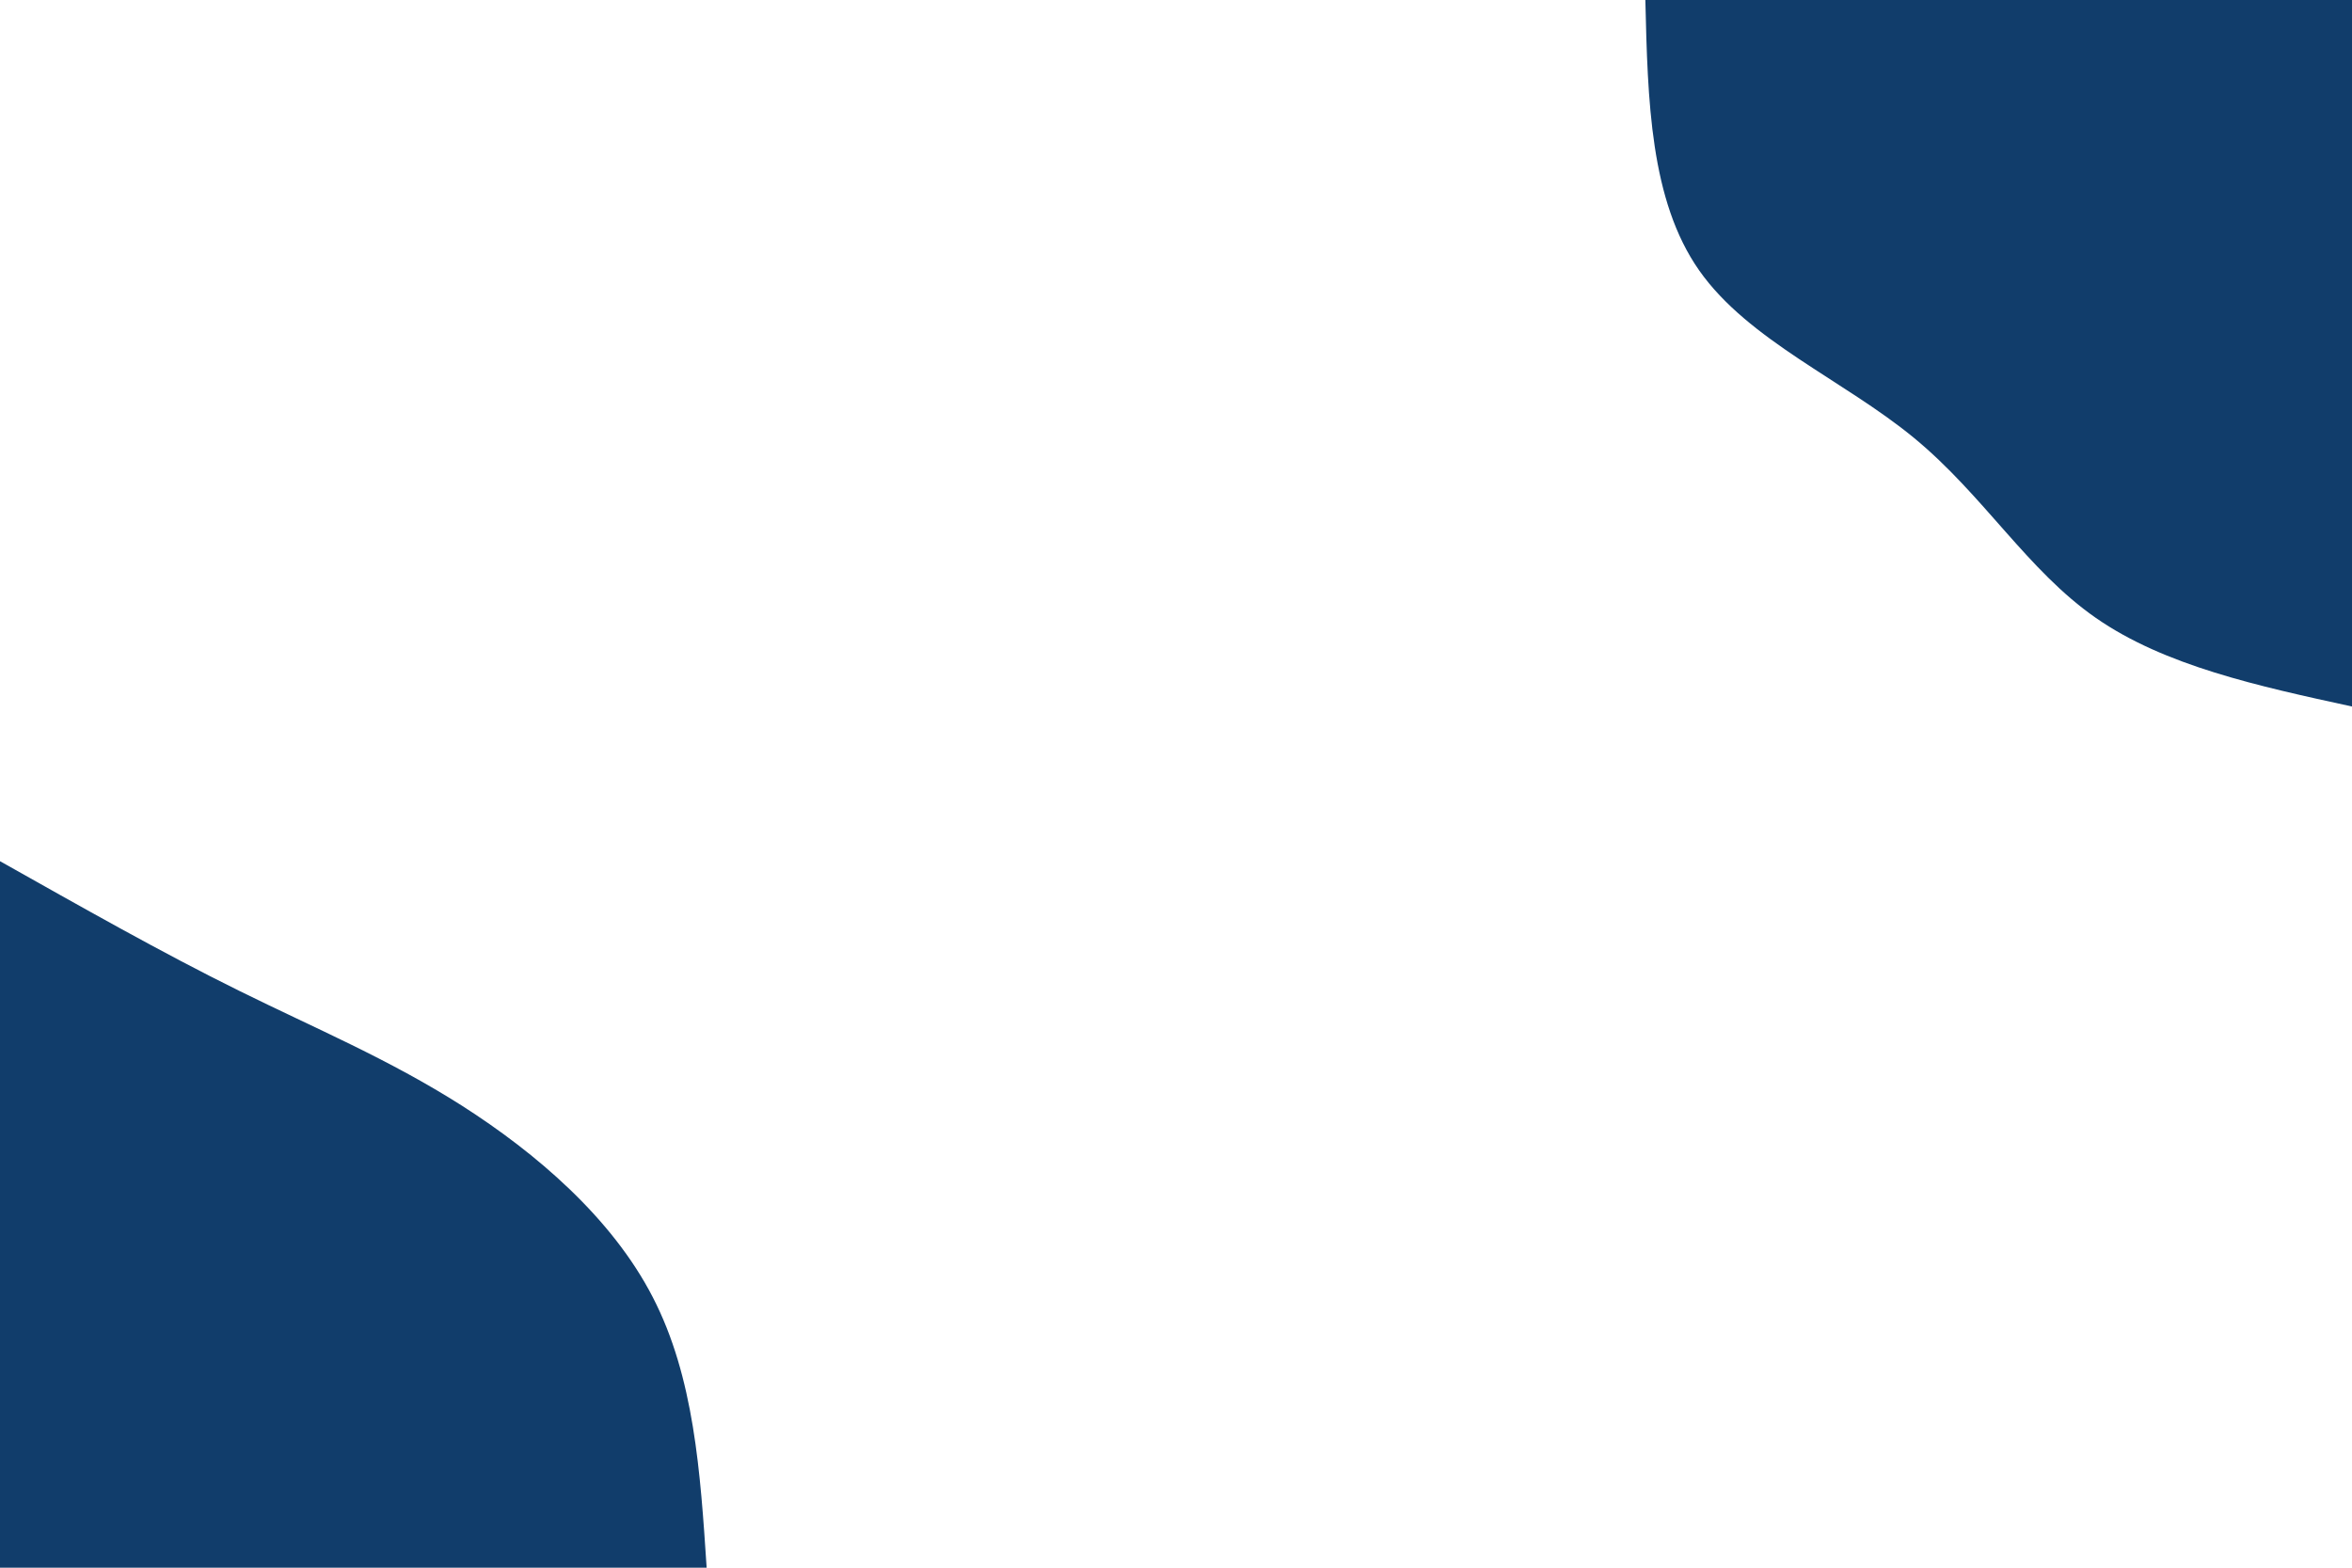 <svg id="visual" viewBox="0 0 900 600" width="900" height="600" xmlns="http://www.w3.org/2000/svg" xmlns:xlink="http://www.w3.org/1999/xlink" version="1.1"><rect x="0" y="0" width="900" height="600" fill="#ffffff"></rect><defs><linearGradient id="grad1_0" x1="33.3%" y1="0%" x2="100%" y2="100%"><stop offset="20%" stop-color="#ffffff" stop-opacity="1"></stop><stop offset="80%" stop-color="#ffffff" stop-opacity="1"></stop></linearGradient></defs><defs><linearGradient id="grad2_0" x1="0%" y1="0%" x2="66.7%" y2="100%"><stop offset="20%" stop-color="#ffffff" stop-opacity="1"></stop><stop offset="80%" stop-color="#ffffff" stop-opacity="1"></stop></linearGradient></defs><g transform="translate(900, 0)"><path d="M0 270.4C-35.9 262.6 -71.7 254.8 -98 236.5C-124.2 218.3 -140.9 189.6 -167.6 167.6C-194.3 145.6 -231 130.3 -249.8 103.5C-268.6 76.7 -269.5 38.3 -270.4 0L0 0Z" fill="#113D6B"></path></g><g transform="translate(0, 600)"><path d="M0 -270.4C31.1 -252.9 62.1 -235.3 91.5 -220.8C120.8 -206.3 148.5 -194.8 176.8 -176.8C205.1 -158.7 234.1 -134 249.8 -103.5C265.6 -72.9 268 -36.5 270.4 0L0 0Z" fill="#113D6B"></path></g></svg>